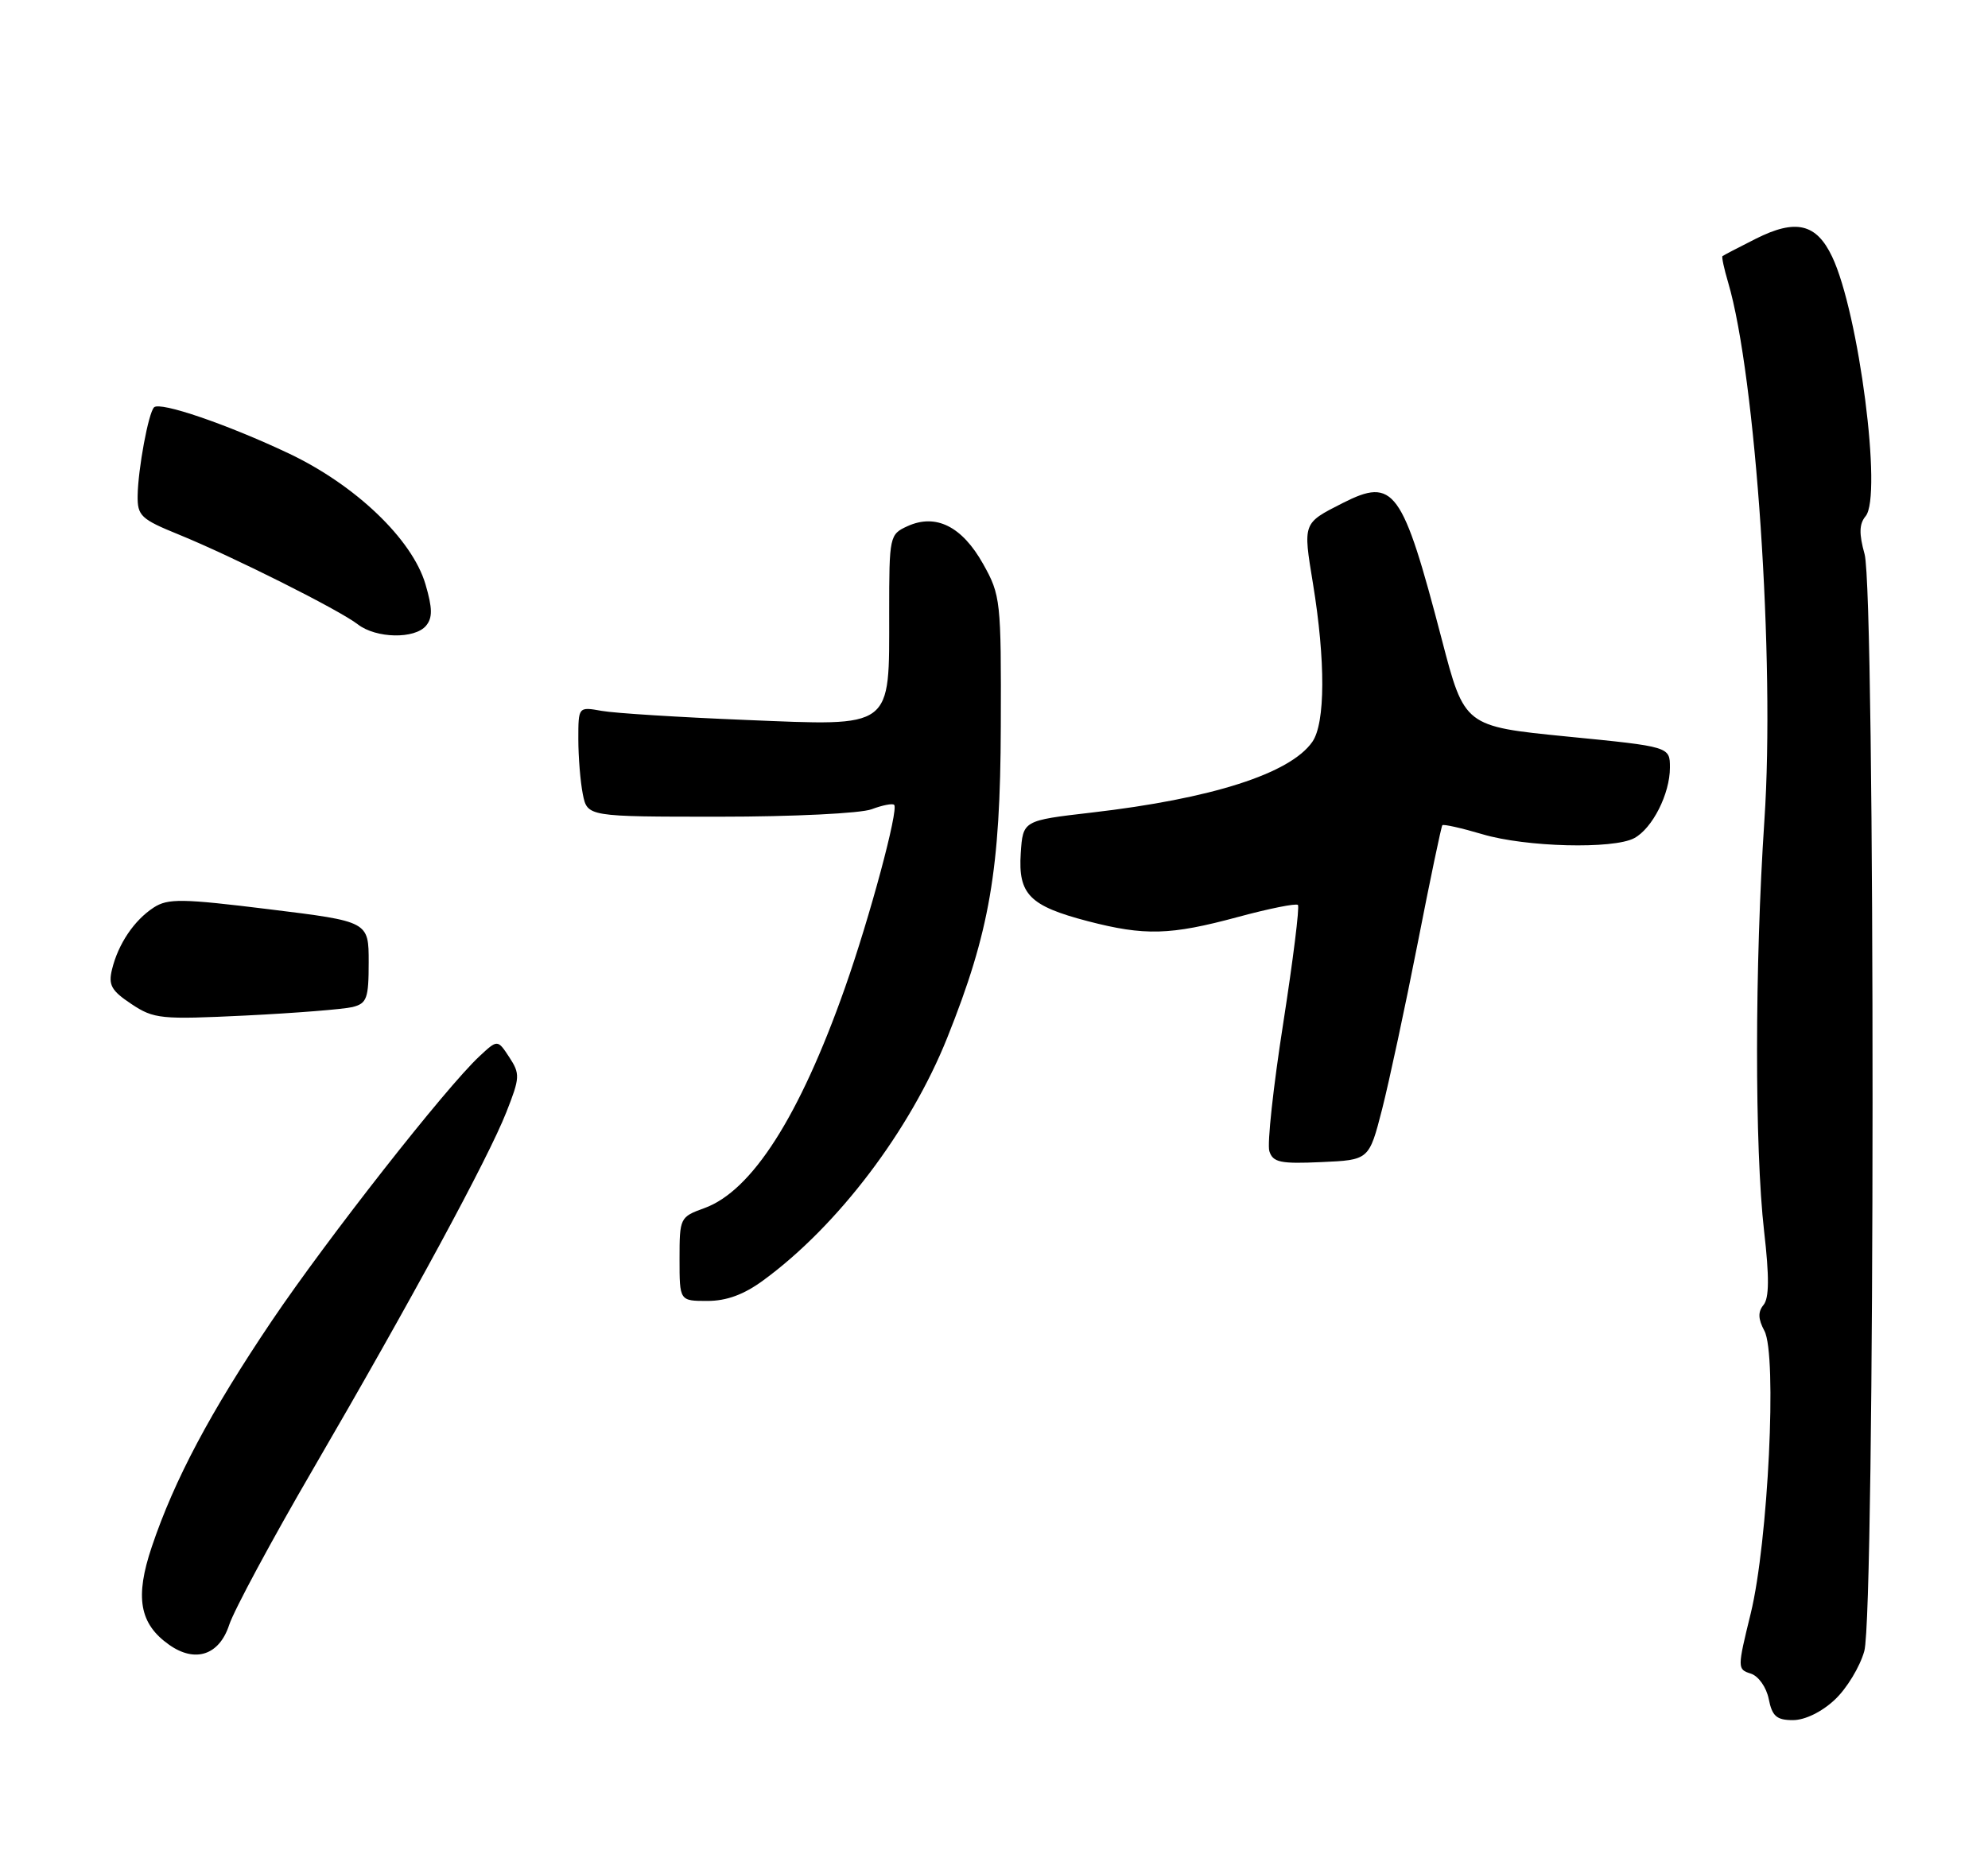 <?xml version="1.0" encoding="UTF-8" standalone="no"?>
<!DOCTYPE svg PUBLIC "-//W3C//DTD SVG 1.1//EN" "http://www.w3.org/Graphics/SVG/1.1/DTD/svg11.dtd" >
<svg xmlns="http://www.w3.org/2000/svg" xmlns:xlink="http://www.w3.org/1999/xlink" version="1.1" viewBox="0 0 275 256">
 <g >
 <path fill="currentColor"
d=" M 253.79 235.19 C 255.45 233.65 257.29 230.61 257.89 228.44 C 259.39 223.05 259.42 82.06 257.93 76.68 C 257.14 73.84 257.18 72.49 258.07 71.42 C 260.40 68.61 257.14 43.31 253.44 35.52 C 251.26 30.92 248.40 30.25 242.87 33.04 C 240.46 34.25 238.40 35.33 238.27 35.44 C 238.14 35.55 238.49 37.18 239.05 39.07 C 242.88 52.03 245.55 91.52 244.07 113.48 C 242.73 133.56 242.71 158.81 244.03 170.37 C 244.76 176.69 244.73 179.61 243.95 180.55 C 243.16 181.51 243.19 182.49 244.07 184.14 C 245.85 187.46 244.59 213.36 242.18 223.23 C 240.32 230.82 240.32 230.97 242.18 231.56 C 243.25 231.90 244.34 233.44 244.67 235.08 C 245.14 237.46 245.76 238.00 248.02 238.00 C 249.67 238.00 252.00 236.87 253.79 235.19 Z  M 31.70 224.83 C 32.36 222.81 37.56 213.14 43.27 203.33 C 56.88 179.94 67.53 160.27 70.04 153.89 C 71.93 149.10 71.96 148.59 70.45 146.28 C 68.83 143.81 68.83 143.81 66.31 146.16 C 61.67 150.48 45.27 171.39 37.61 182.74 C 29.10 195.37 24.12 204.74 21.00 214.01 C 18.64 221.00 19.29 224.68 23.39 227.57 C 26.99 230.12 30.33 229.02 31.70 224.83 Z  M 105.60 177.14 C 115.89 169.61 125.90 156.41 131.03 143.59 C 136.91 128.90 138.38 120.34 138.44 100.50 C 138.50 83.09 138.42 82.35 135.99 78.02 C 133.08 72.83 129.46 71.02 125.54 72.80 C 123.05 73.94 123.00 74.16 123.00 84.76 C 123.00 100.99 123.72 100.45 103.09 99.61 C 93.97 99.24 85.04 98.68 83.25 98.36 C 80.00 97.78 80.00 97.78 80.00 102.26 C 80.00 104.73 80.28 108.16 80.62 109.88 C 81.25 113.00 81.25 113.00 99.56 113.00 C 109.68 113.00 119.08 112.54 120.57 111.97 C 122.06 111.41 123.46 111.13 123.69 111.36 C 124.33 112.00 120.32 126.94 116.88 136.68 C 110.61 154.45 104.02 164.78 97.43 167.16 C 94.06 168.38 94.00 168.50 94.00 174.20 C 94.00 180.00 94.00 180.00 97.85 180.00 C 100.51 180.00 102.91 179.12 105.60 177.14 Z  M 191.18 153.50 C 192.16 149.65 194.38 139.30 196.11 130.50 C 197.83 121.70 199.37 114.36 199.52 114.18 C 199.68 114.01 202.18 114.57 205.08 115.43 C 211.06 117.21 223.16 117.52 226.06 115.97 C 228.58 114.62 231.00 109.84 231.00 106.21 C 231.00 103.31 231.00 103.31 216.79 101.91 C 202.58 100.50 202.58 100.50 199.45 88.50 C 193.98 67.56 192.84 66.00 185.70 69.62 C 180.20 72.42 180.24 72.31 181.62 80.73 C 183.37 91.43 183.34 100.07 181.53 102.65 C 178.46 107.04 167.62 110.51 151.00 112.43 C 141.50 113.53 141.50 113.53 141.20 118.07 C 140.83 123.75 142.42 125.35 150.49 127.46 C 158.36 129.50 161.86 129.41 171.23 126.88 C 175.55 125.71 179.29 124.96 179.54 125.21 C 179.79 125.46 178.87 132.82 177.51 141.57 C 176.14 150.31 175.27 158.29 175.59 159.28 C 176.08 160.83 177.12 161.05 182.77 160.79 C 189.38 160.50 189.38 160.50 191.18 153.50 Z  M 48.75 139.34 C 50.75 138.84 51.00 138.16 51.00 133.14 C 51.00 127.50 51.00 127.50 37.25 125.81 C 25.17 124.32 23.23 124.29 21.26 125.57 C 18.56 127.33 16.36 130.59 15.50 134.11 C 14.96 136.29 15.40 137.07 18.18 138.92 C 21.30 140.99 22.24 141.08 34.00 140.51 C 40.88 140.17 47.51 139.64 48.75 139.34 Z  M 58.94 86.57 C 59.85 85.47 59.83 84.16 58.85 80.82 C 57.01 74.60 49.17 67.11 39.95 62.74 C 31.43 58.71 22.14 55.53 21.31 56.36 C 20.53 57.14 19.10 64.86 19.04 68.57 C 19.00 71.37 19.49 71.83 24.75 73.97 C 32.22 77.02 46.94 84.40 49.50 86.39 C 52.02 88.34 57.38 88.45 58.94 86.57 Z "/>
</g>
</svg>